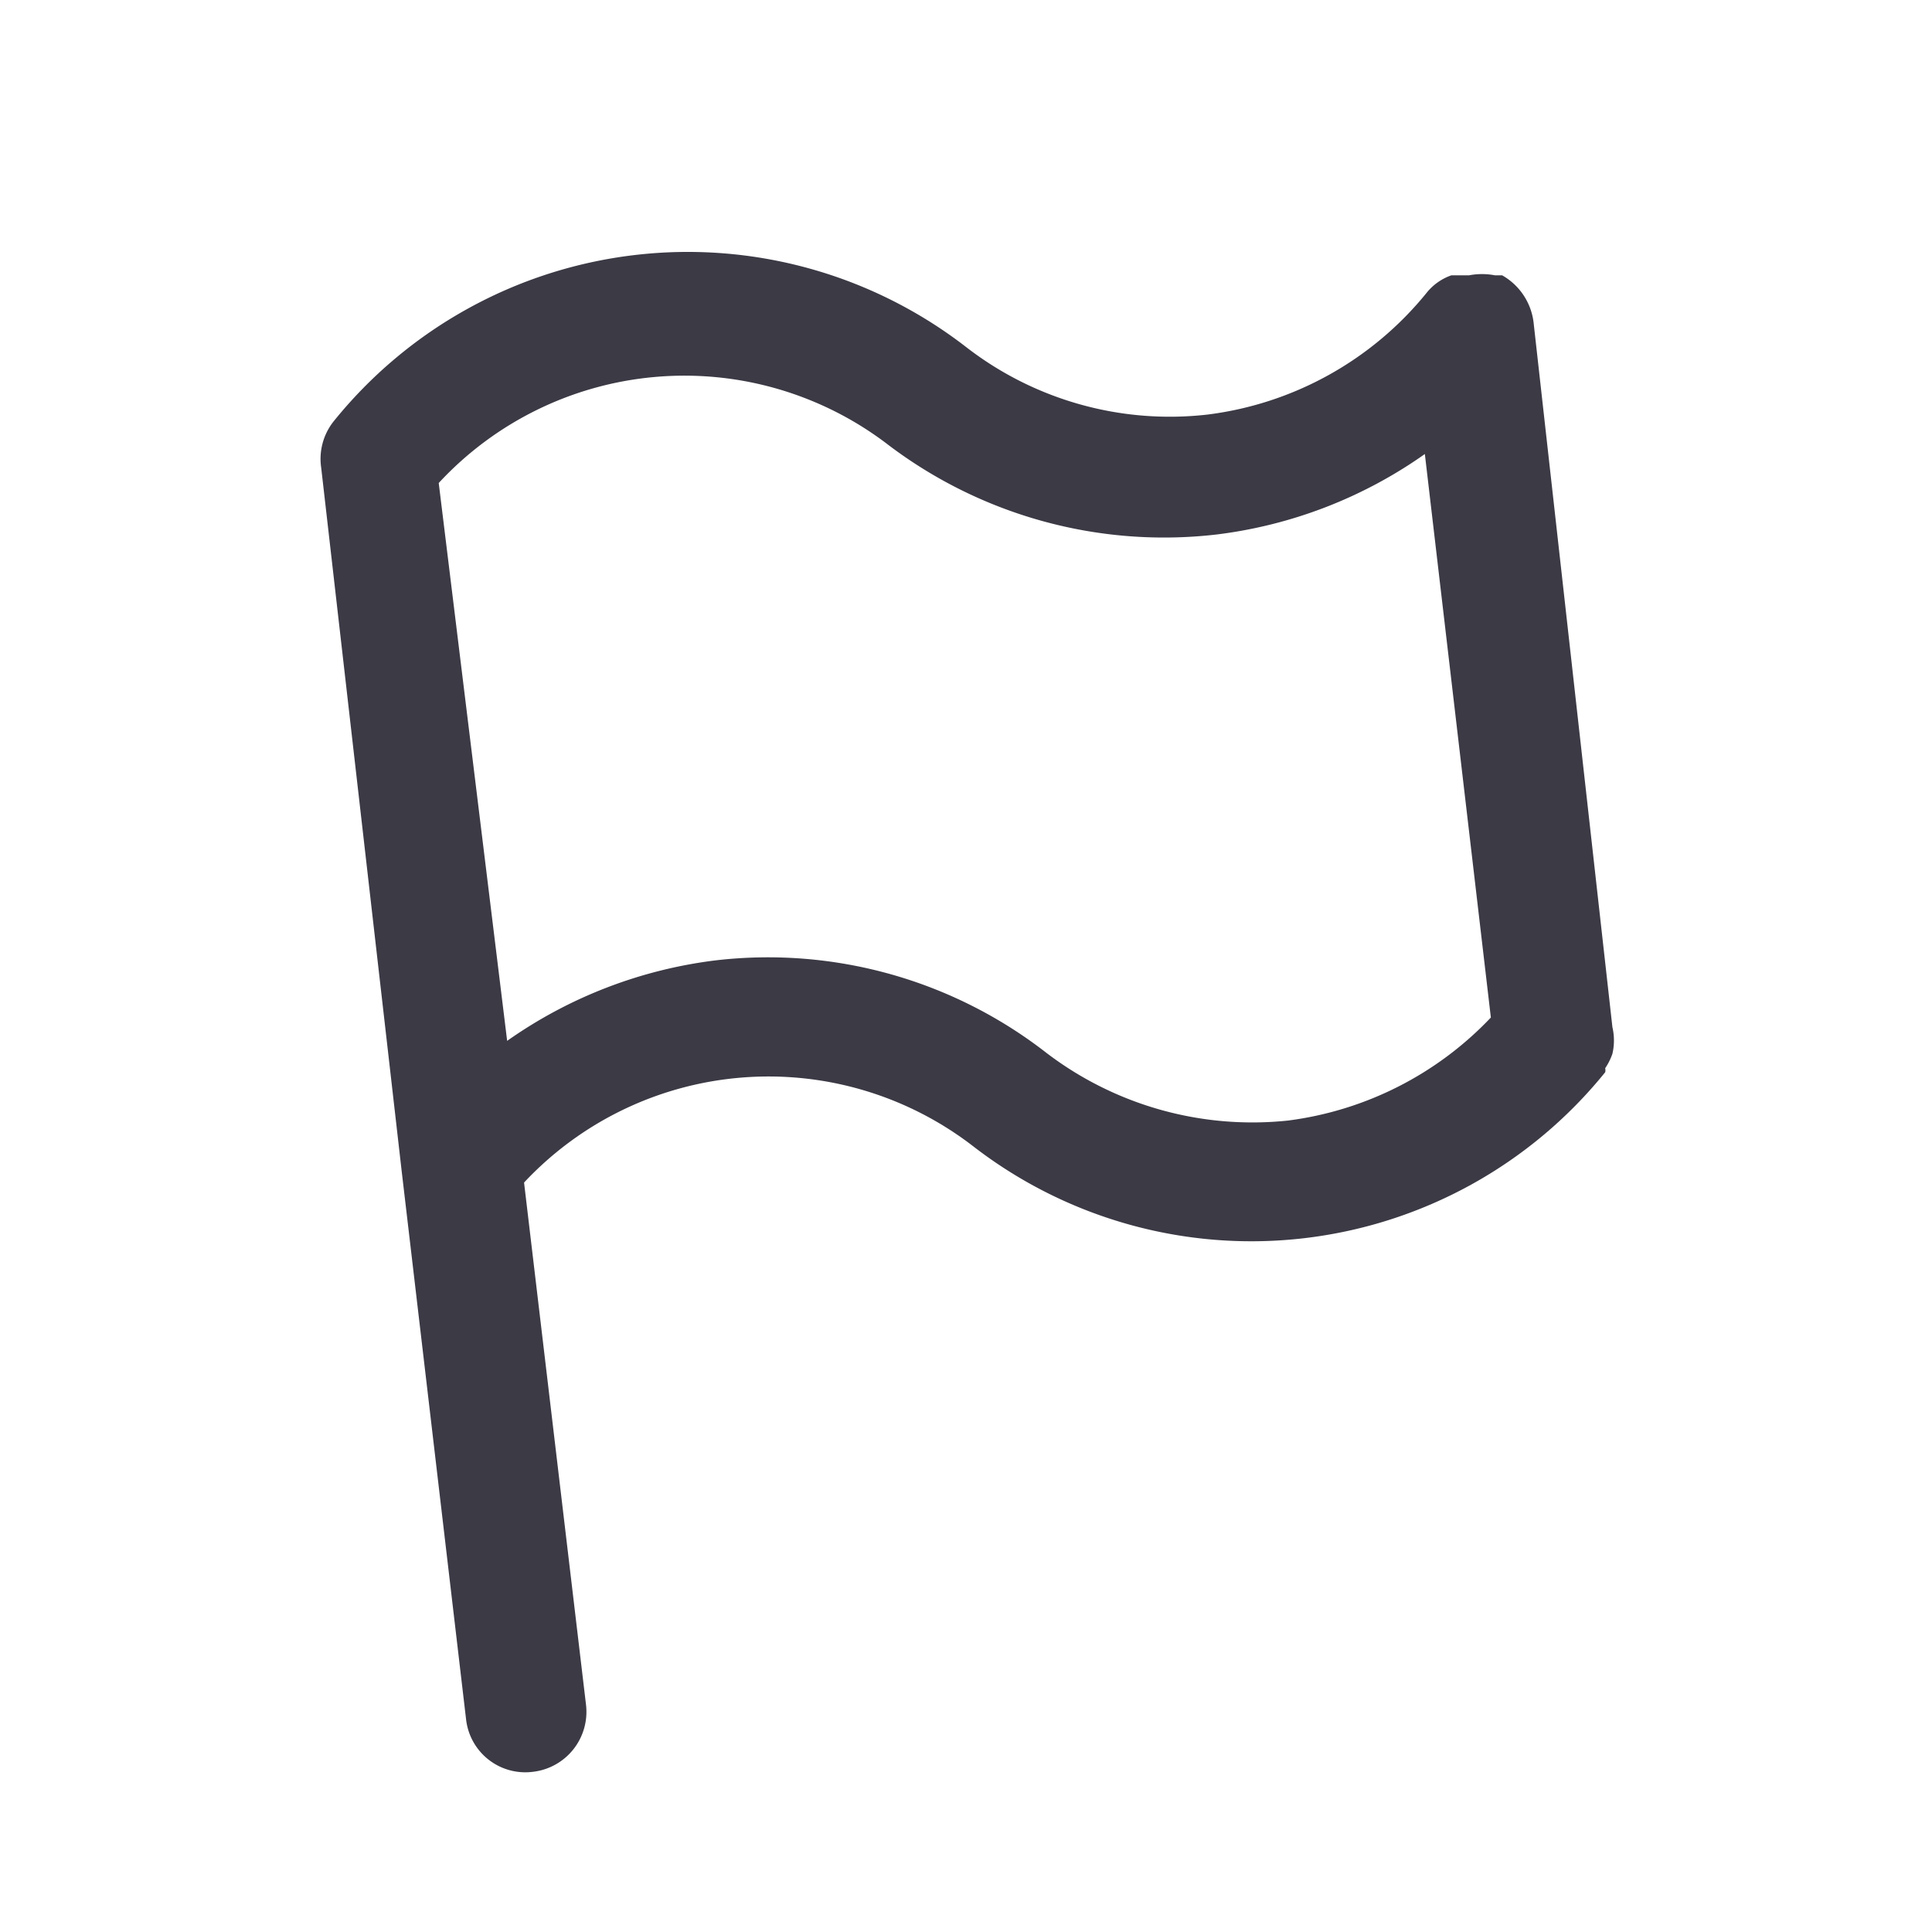 <svg id="Capa_1" data-name="Capa 1" xmlns="http://www.w3.org/2000/svg" viewBox="0 0 24 24"><defs><style>.cls-1{fill:#3b3a45;}</style></defs><title>flag</title><path class="cls-1" d="M19.05,4a.78.78,0,0,0-.39-.58l-.09,0a.85.85,0,0,0-.32,0h-.12l-.1,0a.68.68,0,0,0-.31.22A4.17,4.17,0,0,1,15,5.15a4.13,4.13,0,0,1-3-.84,5.65,5.65,0,0,0-7.86.93.75.75,0,0,0-.15.57l1,8.74v0l.8,6.81a.74.74,0,0,0,.83.65.75.75,0,0,0,.66-.83l-.77-6.49a4.16,4.16,0,0,1,5.58-.45,5.65,5.65,0,0,0,7.85-.92.1.1,0,0,0,0-.05.76.76,0,0,0,.09-.18.73.73,0,0,0,0-.33ZM16,13.92a4.22,4.22,0,0,1-3-.84,5.63,5.63,0,0,0-4.11-1.15,5.7,5.7,0,0,0-2.59,1L5.45,6A4.16,4.16,0,0,1,11,5.5a5.67,5.67,0,0,0,4.11,1.14,5.68,5.68,0,0,0,2.59-1l.82,7A4.21,4.21,0,0,1,16,13.92Z"/></svg>